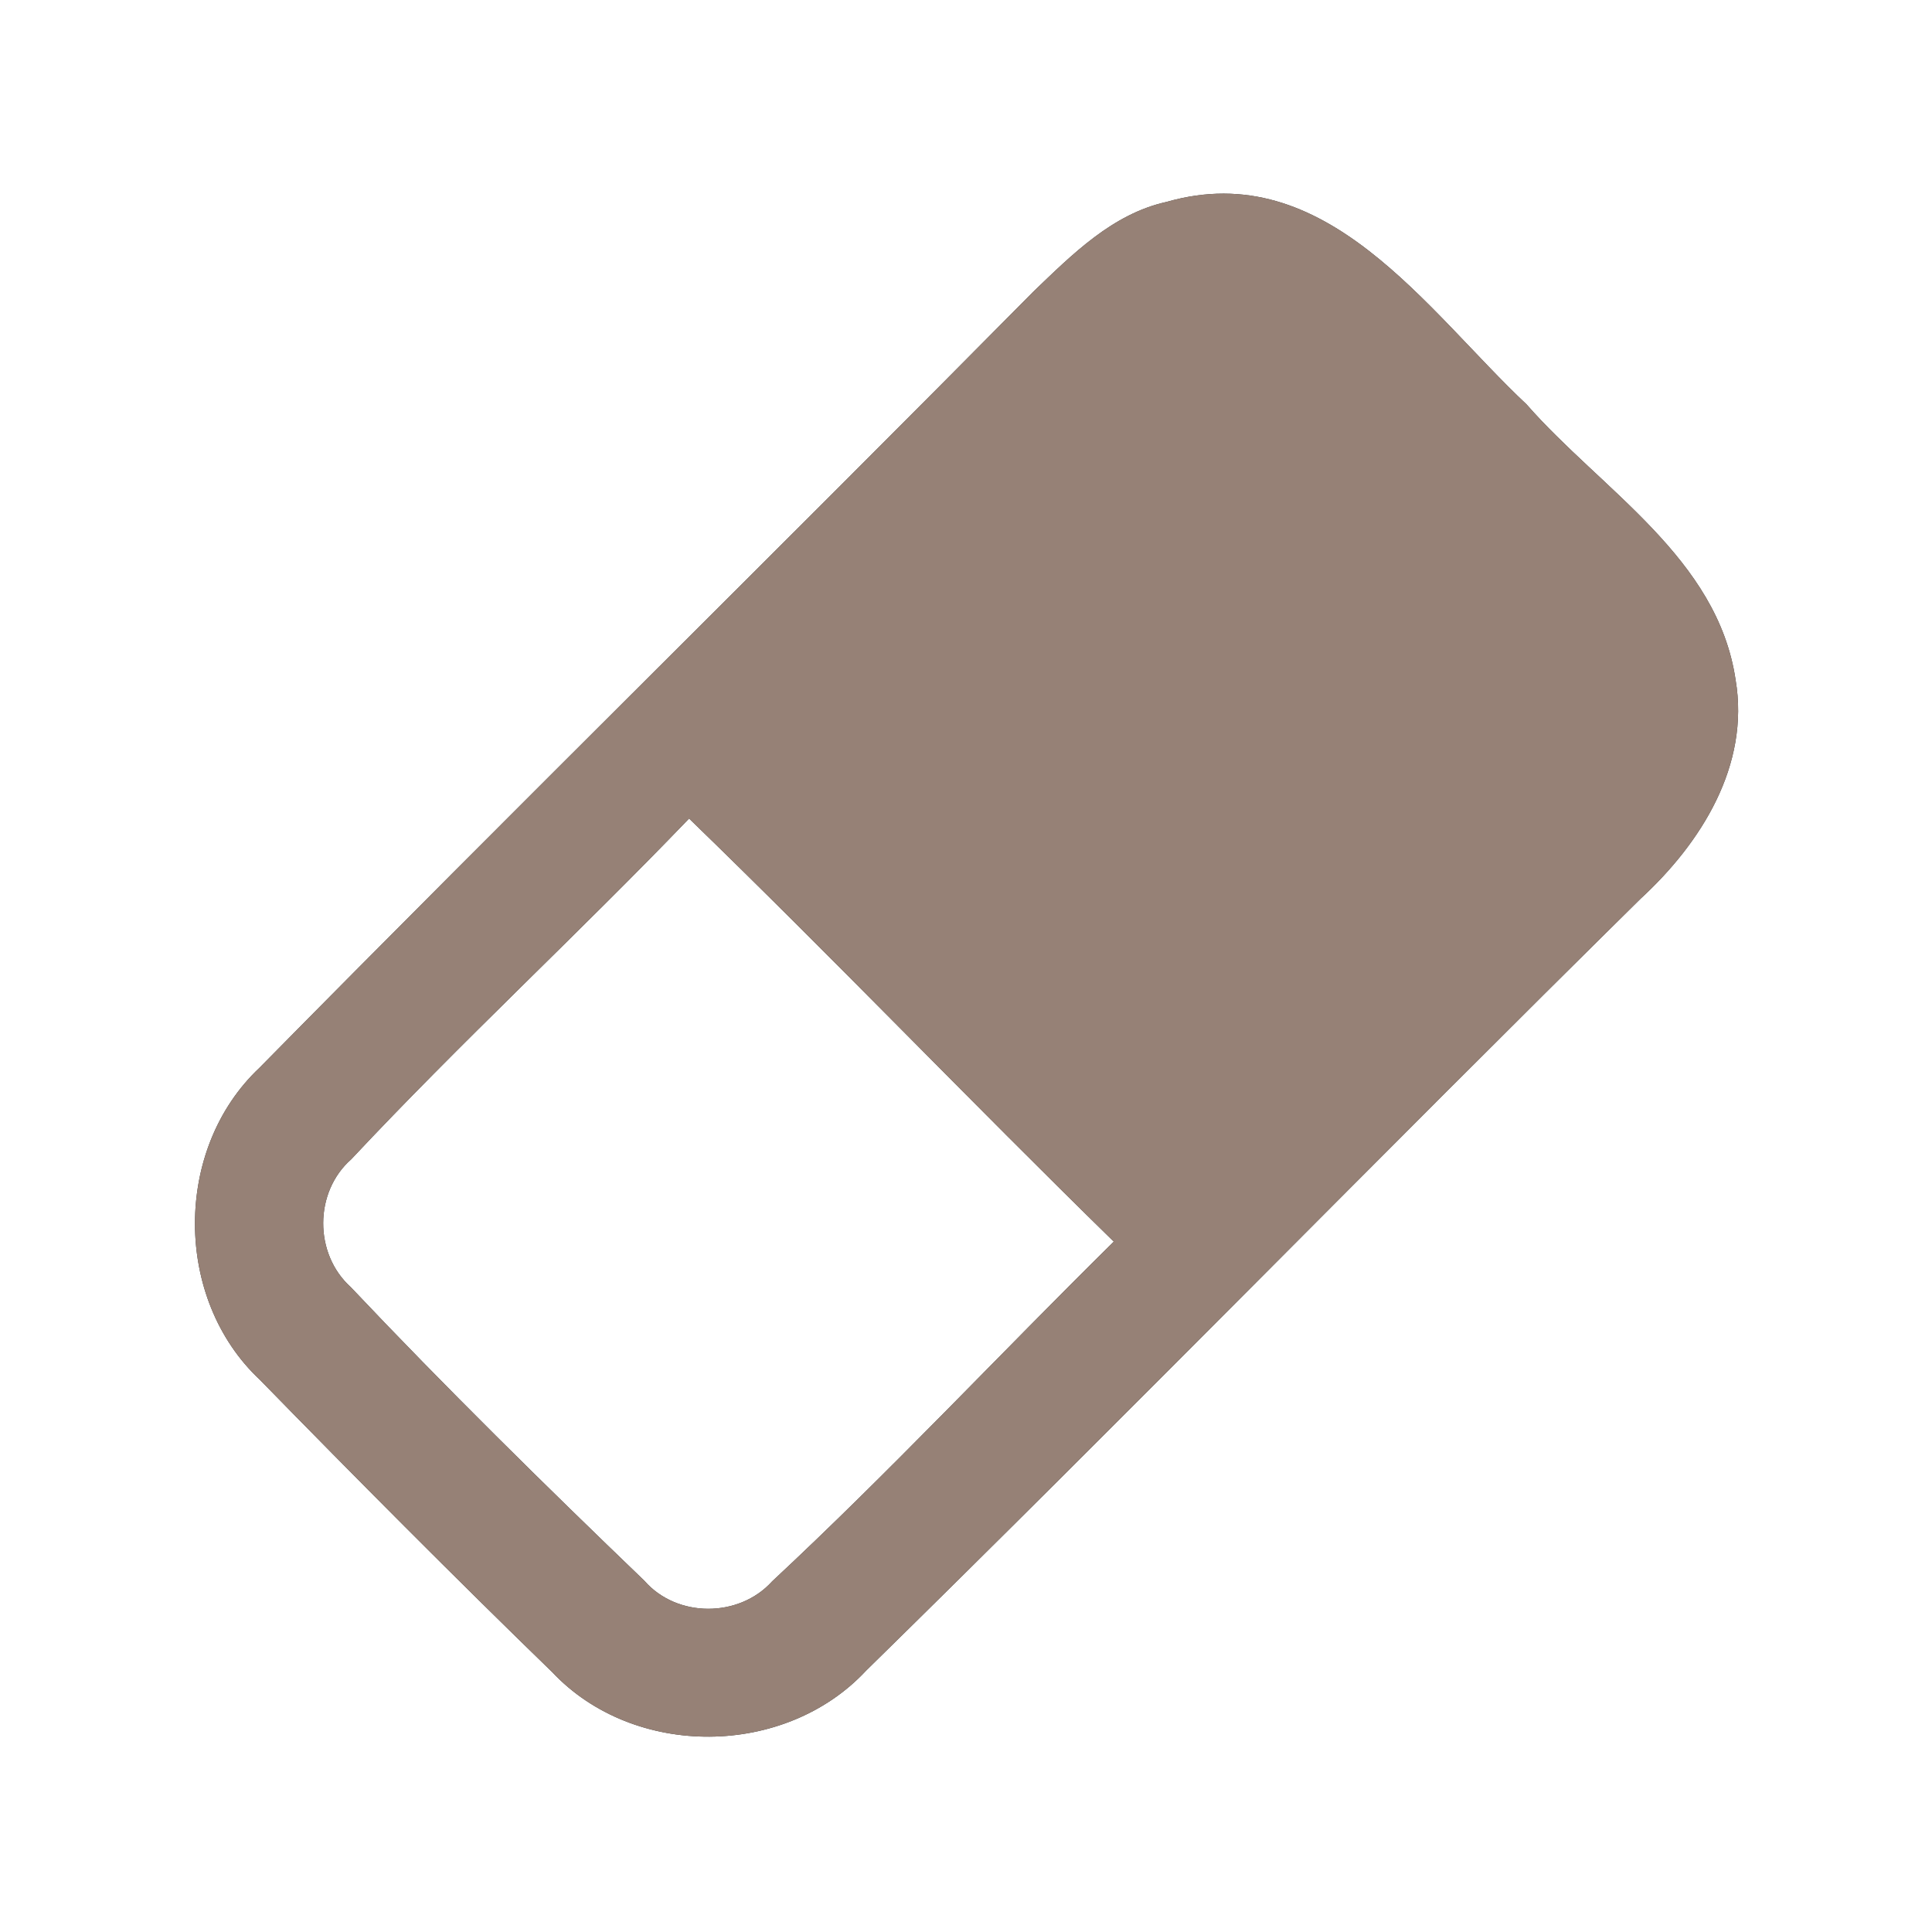 <?xml version="1.0" encoding="UTF-8" ?>
<!DOCTYPE svg PUBLIC "-//W3C//DTD SVG 1.1//EN" "http://www.w3.org/Graphics/SVG/1.1/DTD/svg11.dtd">
<svg width="60pt" height="60pt" viewBox="0 0 60 60" version="1.1" xmlns="http://www.w3.org/2000/svg">
<rect x="0" y="0" width="60" height="60" fill="#333333" stroke="none"/>
<g id="#ffffffff">
<path fill="#ffffff" opacity="1.00" d=" M 0.00 0.00 L 60.00 0.00 L 60.00 60.00 L 0.00 60.00 L 0.00 0.00 M 36.23 6.27 C 34.55 6.64 33.30 7.90 32.10 9.05 C 24.12 17.12 16.02 25.08 8.06 33.16 C 5.38 35.68 5.39 40.34 8.07 42.85 C 11.06 45.91 14.08 48.95 17.15 51.93 C 19.69 54.63 24.38 54.59 26.90 51.88 C 34.98 43.96 42.89 35.86 50.95 27.91 C 52.83 26.18 54.35 23.77 53.90 21.11 C 53.34 17.33 49.74 15.22 47.41 12.56 C 44.31 9.65 41.18 4.85 36.23 6.27 Z" />
<path fill="#ffffff" opacity="1.00" d=" M 10.91 36.00 C 14.30 32.38 17.96 29.00 21.40 25.42 C 25.86 29.74 30.15 34.22 34.59 38.56 C 31.04 42.06 27.63 45.71 23.98 49.11 C 22.95 50.25 21.02 50.25 20.01 49.09 C 16.91 46.11 13.84 43.09 10.89 39.97 C 9.75 38.94 9.75 37.02 10.91 36.00 Z" />
</g>
<g id="#000000ff">
<path fill="#968176" opacity="1.00" d=" M 36.23 6.27 C 41.18 4.85 44.31 9.65 47.41 12.56 C 49.74 15.22 53.34 17.33 53.90 21.11 C 54.35 23.77 52.83 26.18 50.95 27.91 C 42.89 35.86 34.98 43.96 26.90 51.88 C 24.38 54.59 19.69 54.63 17.15 51.93 C 14.08 48.95 11.06 45.91 8.07 42.85 C 5.39 40.34 5.38 35.68 8.06 33.16 C 16.02 25.08 24.12 17.12 32.10 9.05 C 33.30 7.90 34.55 6.64 36.23 6.27 M 10.91 36.00 C 9.75 37.02 9.75 38.94 10.89 39.97 C 13.84 43.09 16.91 46.11 20.01 49.09 C 21.02 50.25 22.95 50.25 23.98 49.11 C 27.63 45.71 31.04 42.06 34.59 38.56 C 30.15 34.22 25.86 29.74 21.40 25.42 C 17.96 29.00 14.30 32.38 10.91 36.00 Z" />
</g>
</svg>
